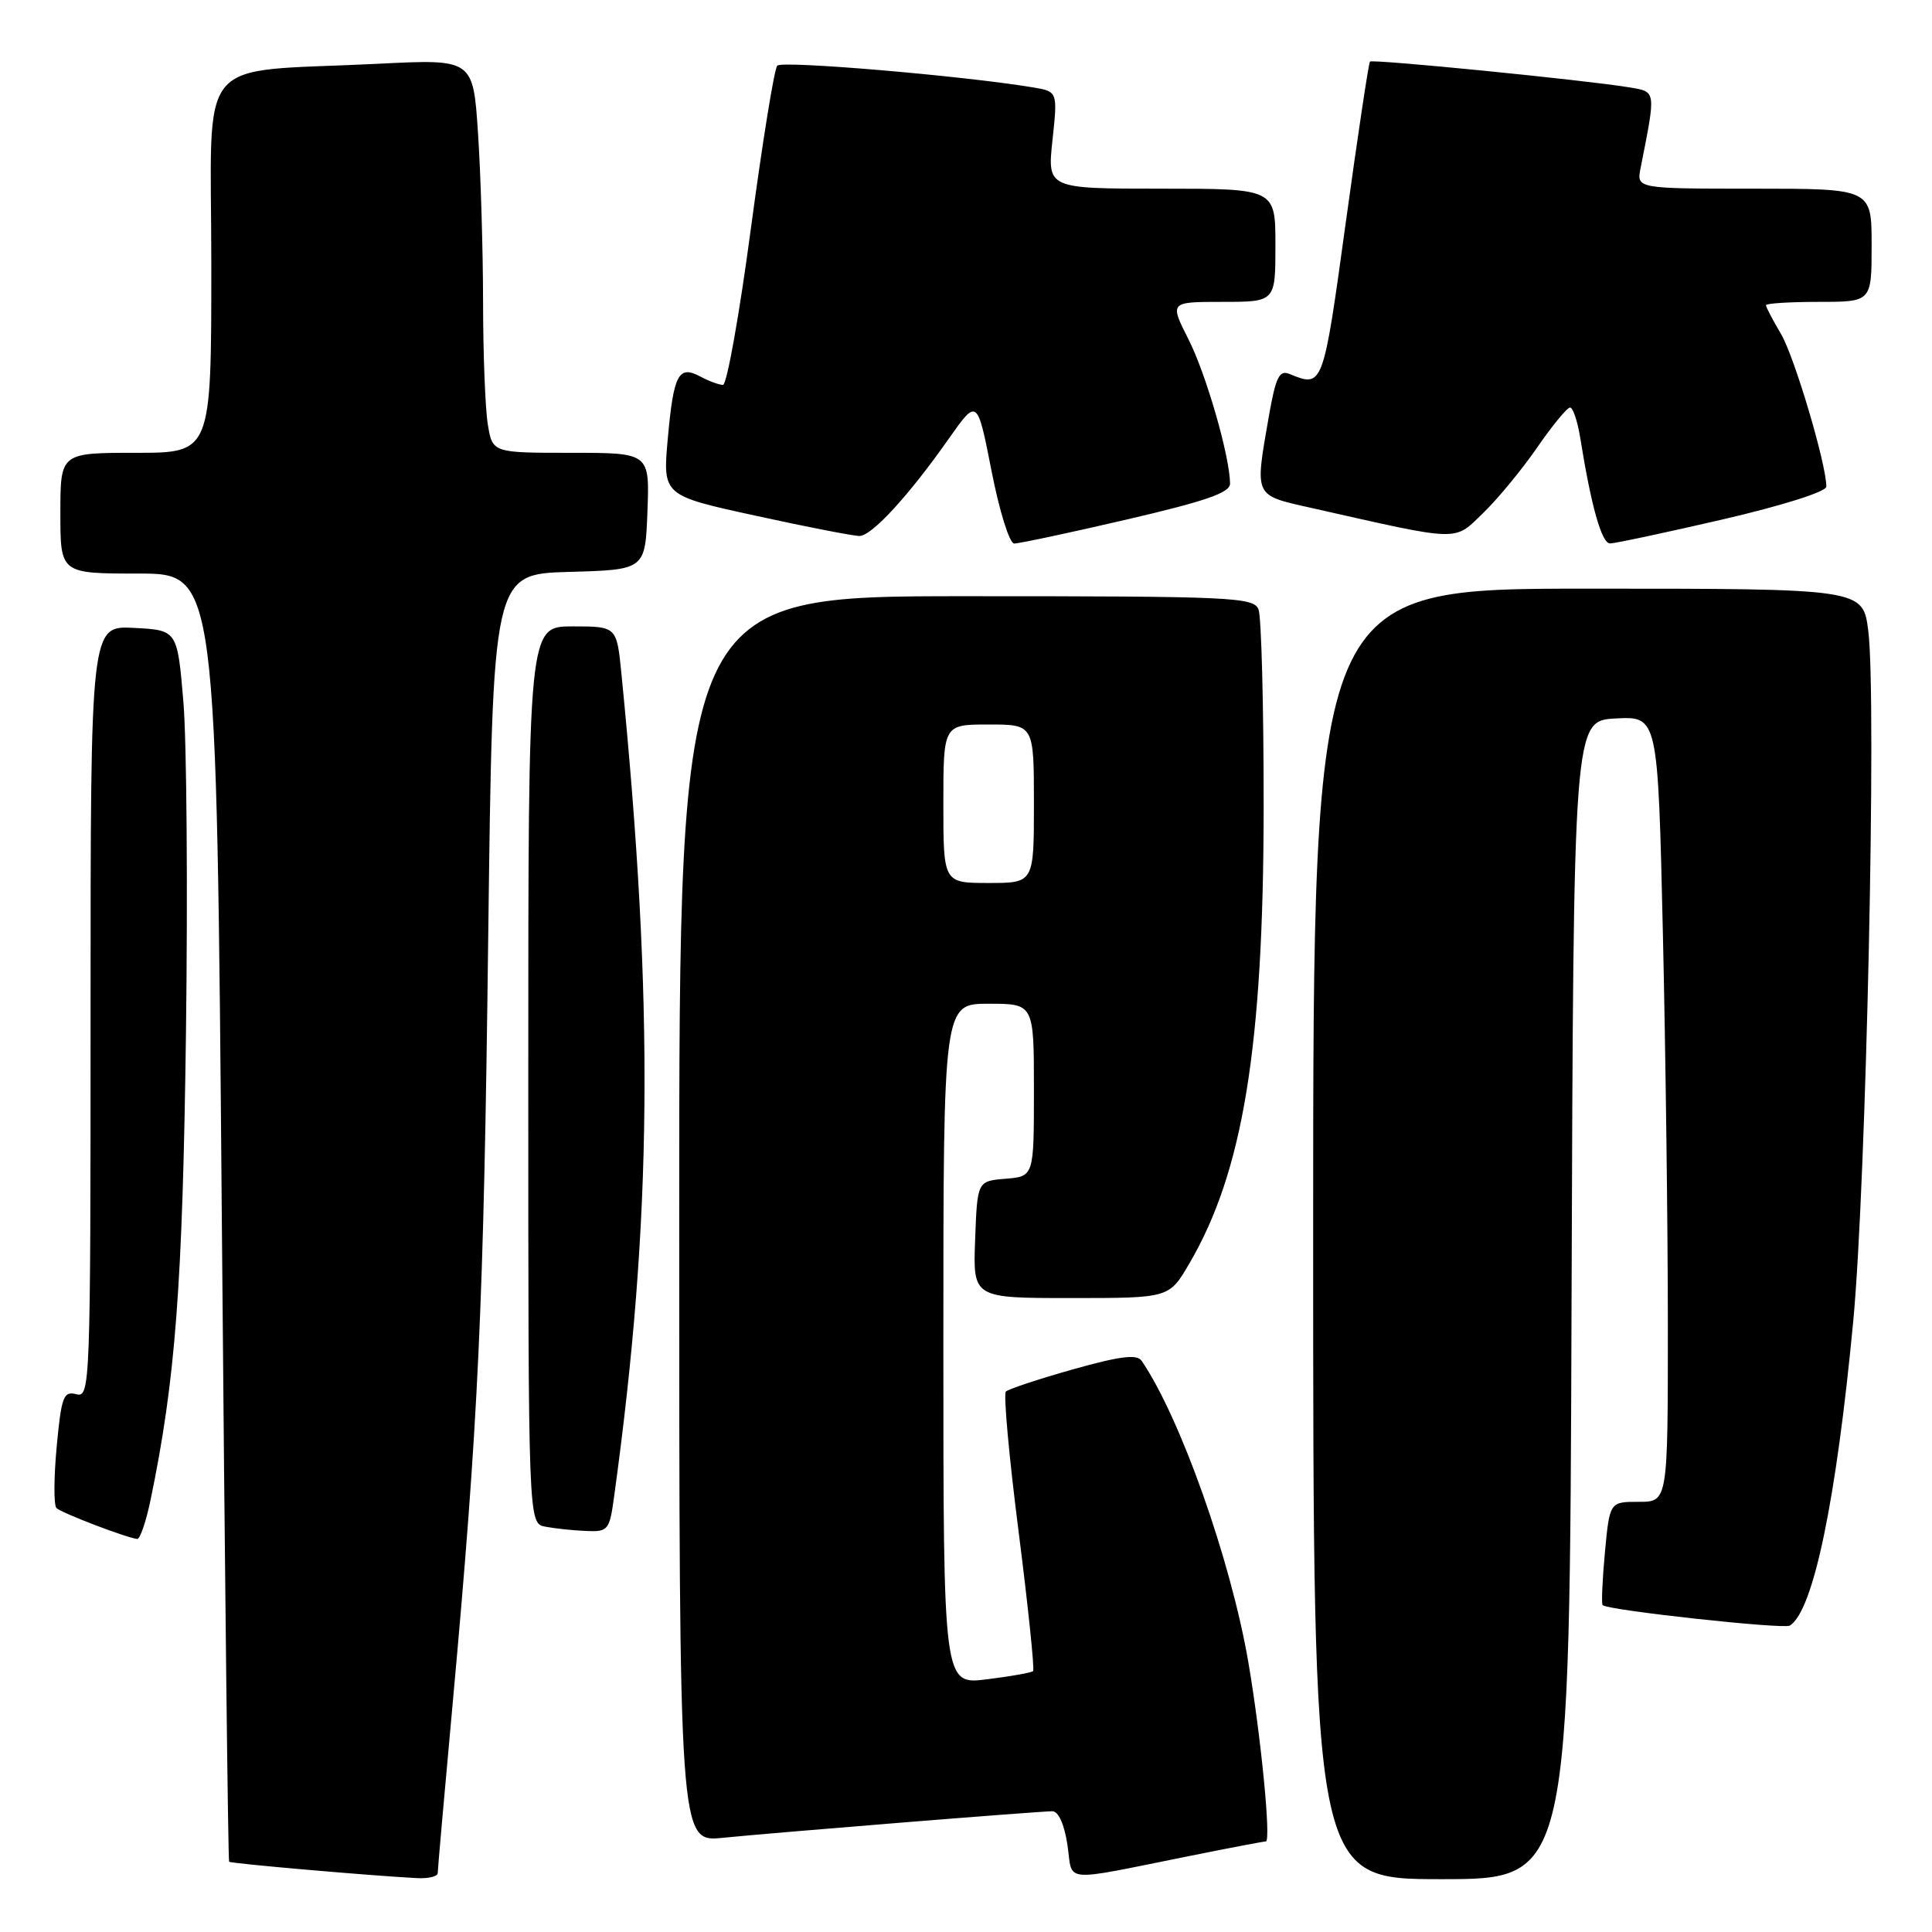 <?xml version="1.0" encoding="UTF-8" standalone="no"?>
<!DOCTYPE svg PUBLIC "-//W3C//DTD SVG 1.1//EN" "http://www.w3.org/Graphics/SVG/1.1/DTD/svg11.dtd" >
<svg xmlns="http://www.w3.org/2000/svg" xmlns:xlink="http://www.w3.org/1999/xlink" version="1.1" viewBox="0 0 256 256">
 <g >
 <path fill="currentColor"
d=" M 58.00 248.20 C 58.00 247.76 58.88 237.74 59.96 225.95 C 63.40 188.22 64.09 173.52 64.69 124.28 C 65.29 76.07 65.29 76.07 75.39 75.78 C 85.50 75.50 85.50 75.50 85.79 67.75 C 86.08 60.00 86.08 60.00 75.67 60.00 C 65.26 60.00 65.26 60.00 64.64 56.25 C 64.30 54.19 64.01 46.88 64.01 40.00 C 64.00 33.12 63.70 23.07 63.34 17.66 C 62.69 7.82 62.69 7.82 50.09 8.45 C 25.45 9.68 28.00 6.60 28.00 35.09 C 28.00 60.00 28.00 60.00 18.00 60.00 C 8.00 60.00 8.00 60.00 8.00 68.00 C 8.00 76.00 8.00 76.00 18.34 76.00 C 28.68 76.00 28.68 76.00 29.39 161.22 C 29.78 208.09 30.22 246.55 30.36 246.69 C 30.60 246.93 49.23 248.55 55.25 248.86 C 56.76 248.94 58.00 248.64 58.00 248.20 Z  M 157.86 245.88 C 163.01 244.84 167.45 244.00 167.73 244.00 C 168.45 244.00 167.08 229.99 165.41 220.24 C 163.08 206.69 156.39 187.81 151.27 180.31 C 150.65 179.41 148.41 179.69 142.16 181.45 C 137.60 182.74 133.61 184.06 133.28 184.39 C 132.95 184.72 133.71 193.10 134.98 203.02 C 136.24 212.95 137.10 221.23 136.89 221.43 C 136.67 221.64 133.91 222.13 130.75 222.52 C 125.00 223.23 125.00 223.23 125.00 178.12 C 125.00 133.00 125.00 133.00 131.00 133.00 C 137.00 133.00 137.00 133.00 137.00 144.44 C 137.00 155.88 137.00 155.88 133.25 156.19 C 129.50 156.50 129.50 156.50 129.21 164.25 C 128.92 172.00 128.92 172.00 141.92 172.00 C 154.92 172.00 154.92 172.00 157.57 167.46 C 164.71 155.30 167.42 138.68 167.44 107.00 C 167.45 93.53 167.14 81.71 166.76 80.75 C 166.11 79.13 163.32 79.00 128.03 79.00 C 90.00 79.00 90.00 79.00 90.00 161.55 C 90.00 244.10 90.00 244.10 95.75 243.52 C 102.96 242.80 137.66 240.00 139.45 240.00 C 140.25 240.00 141.04 241.76 141.44 244.46 C 142.21 249.56 140.28 249.40 157.86 245.88 Z  M 208.24 172.25 C 208.50 95.50 208.50 95.50 214.09 95.20 C 219.68 94.91 219.68 94.91 220.34 123.62 C 220.70 139.41 221.00 162.83 221.00 175.66 C 221.00 199.00 221.00 199.00 217.14 199.00 C 213.29 199.00 213.29 199.00 212.66 205.69 C 212.32 209.36 212.18 212.52 212.36 212.69 C 213.04 213.37 236.33 215.91 237.16 215.40 C 240.27 213.48 243.32 198.80 245.57 175.00 C 247.28 156.88 248.68 92.58 247.56 83.63 C 246.86 78.00 246.86 78.00 210.43 78.00 C 174.00 78.00 174.00 78.00 174.00 163.50 C 174.00 249.00 174.00 249.00 190.99 249.00 C 207.99 249.00 207.99 249.00 208.24 172.25 Z  M 19.95 198.75 C 23.25 182.85 24.20 170.30 24.64 137.00 C 24.89 118.03 24.74 98.22 24.30 93.00 C 23.50 83.50 23.50 83.50 17.75 83.20 C 12.00 82.90 12.00 82.90 12.00 134.07 C 12.00 183.79 11.95 185.22 10.11 184.74 C 8.41 184.30 8.14 185.04 7.51 191.70 C 7.13 195.79 7.11 199.45 7.48 199.82 C 8.10 200.46 16.70 203.75 18.18 203.92 C 18.55 203.97 19.35 201.64 19.95 198.75 Z  M 81.38 198.25 C 86.44 161.47 86.69 133.16 82.34 89.25 C 81.72 83.00 81.72 83.00 75.86 83.00 C 70.00 83.00 70.00 83.00 70.00 142.43 C 70.00 201.86 70.00 201.86 72.25 202.29 C 73.49 202.53 75.90 202.79 77.61 202.86 C 80.60 202.99 80.76 202.80 81.38 198.25 Z  M 149.25 68.85 C 159.78 66.40 163.00 65.29 162.99 64.08 C 162.95 60.44 159.83 49.61 157.49 44.98 C 154.97 40.00 154.97 40.00 161.98 40.00 C 169.00 40.00 169.00 40.00 169.00 32.50 C 169.00 25.00 169.00 25.00 153.88 25.00 C 138.77 25.00 138.77 25.00 139.46 18.56 C 140.15 12.12 140.15 12.12 136.82 11.57 C 127.51 10.03 103.61 8.00 102.99 8.70 C 102.59 9.14 101.03 18.84 99.50 30.25 C 97.98 41.66 96.31 51.00 95.80 51.00 C 95.29 51.00 93.95 50.51 92.83 49.91 C 89.91 48.34 89.26 49.55 88.49 58.07 C 87.80 65.65 87.80 65.65 100.15 68.34 C 106.94 69.83 113.13 71.03 113.89 71.02 C 115.53 71.00 120.43 65.66 125.72 58.13 C 129.49 52.77 129.49 52.77 131.38 62.38 C 132.41 67.67 133.76 72.01 134.38 72.02 C 135.00 72.03 141.69 70.61 149.25 68.85 Z  M 228.25 68.83 C 236.18 66.99 242.00 65.15 242.00 64.48 C 242.00 61.50 237.78 47.29 236.00 44.27 C 234.90 42.41 234.00 40.69 234.00 40.44 C 234.00 40.20 237.15 40.00 241.00 40.00 C 248.00 40.00 248.00 40.00 248.00 32.50 C 248.00 25.00 248.00 25.00 232.42 25.00 C 216.84 25.00 216.84 25.00 217.39 22.25 C 219.44 11.87 219.49 12.18 215.85 11.57 C 210.07 10.61 181.86 7.81 181.53 8.16 C 181.35 8.35 179.91 17.95 178.32 29.50 C 175.31 51.37 175.31 51.38 170.86 49.55 C 169.51 48.99 169.04 49.96 168.11 55.27 C 166.26 65.92 166.10 65.58 173.75 67.30 C 193.79 71.82 192.60 71.78 196.54 67.96 C 198.49 66.08 201.71 62.16 203.71 59.26 C 205.70 56.37 207.65 54.00 208.04 54.00 C 208.43 54.00 209.03 55.81 209.39 58.02 C 210.83 67.04 212.23 72.00 213.33 72.01 C 213.97 72.01 220.69 70.58 228.25 68.83 Z  M 125.00 106.50 C 125.00 96.00 125.00 96.00 131.00 96.00 C 137.00 96.00 137.00 96.00 137.00 106.50 C 137.00 117.00 137.00 117.00 131.00 117.00 C 125.00 117.00 125.00 117.00 125.00 106.50 Z "/>
</g>
</svg>